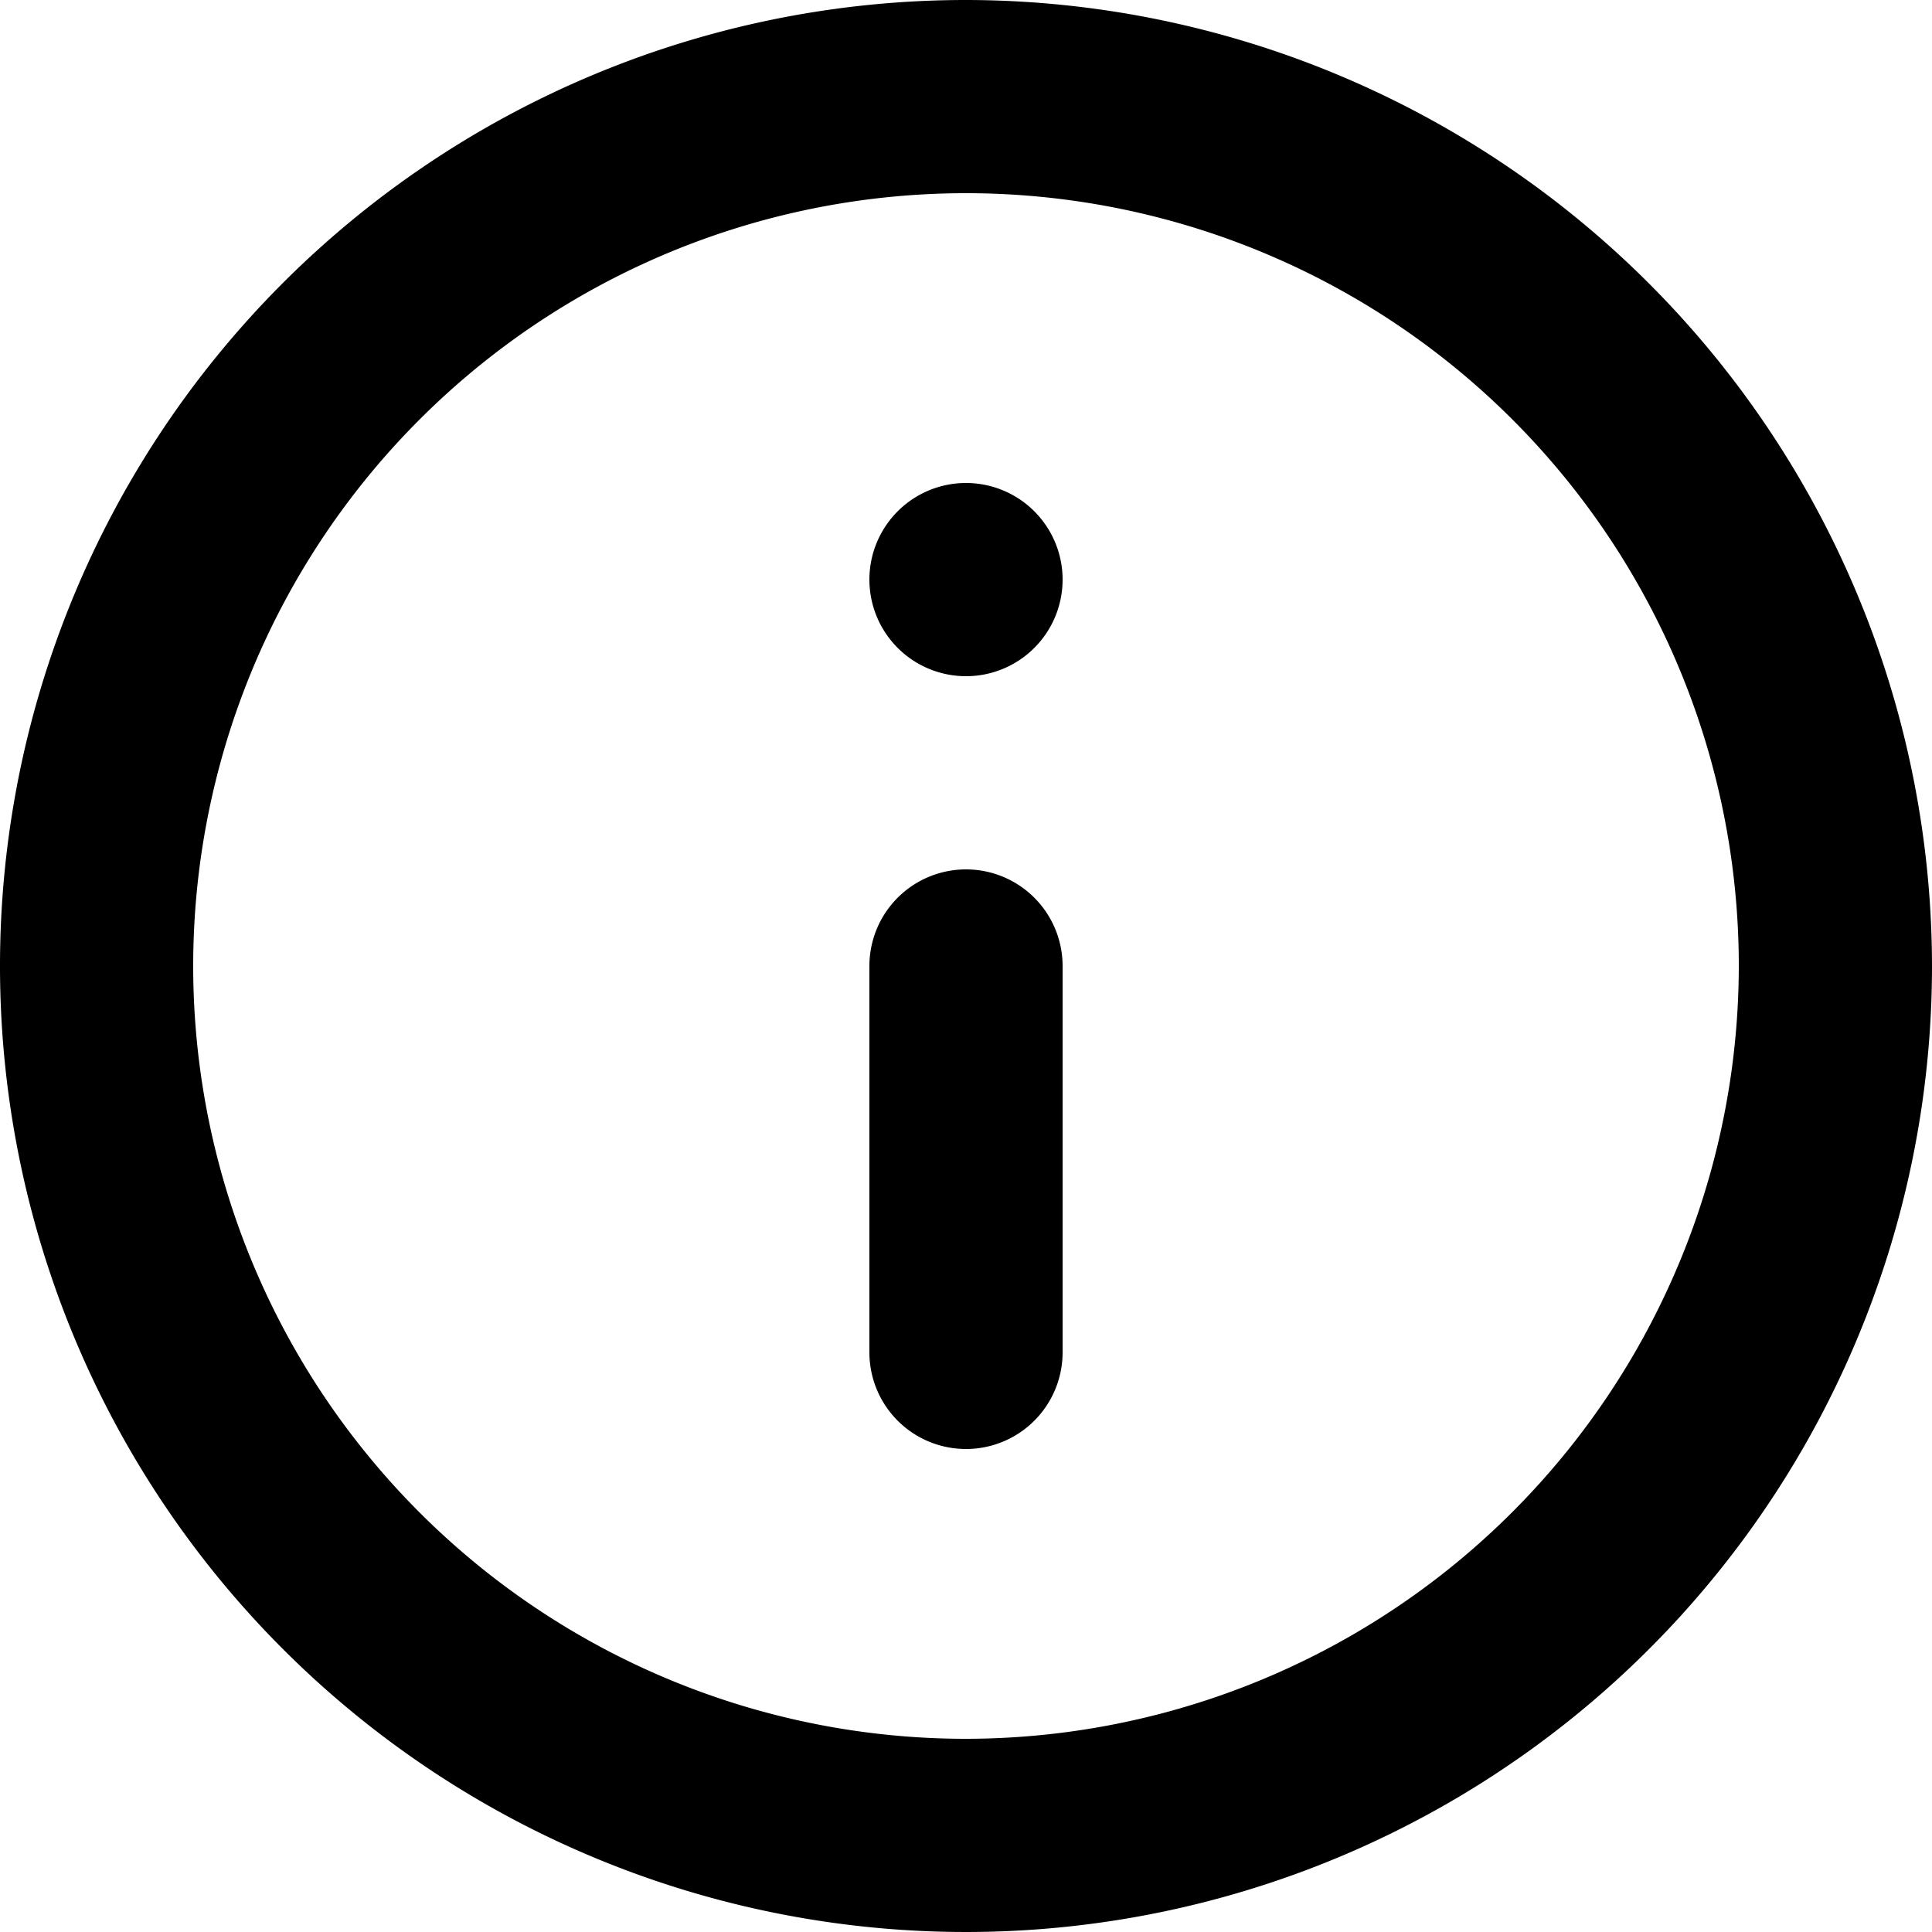 <svg xmlns="http://www.w3.org/2000/svg" width="20" height="20" viewBox="0 0 20 20">
  <path id="info-circle-Bold_1_" d="M359,1820a10,10,0,1,0,10,10A10.011,10.011,0,0,0,359,1820Zm0,18a8,8,0,1,1,8-8A8.009,8.009,0,0,1,359,1838Zm1-12a1,1,0,1,1-1-1A1,1,0,0,1,360,1826Zm0,4v4a1,1,0,0,1-2,0v-4a1,1,0,0,1,2,0Z" transform="translate(-349 -1820)"/>
</svg>
